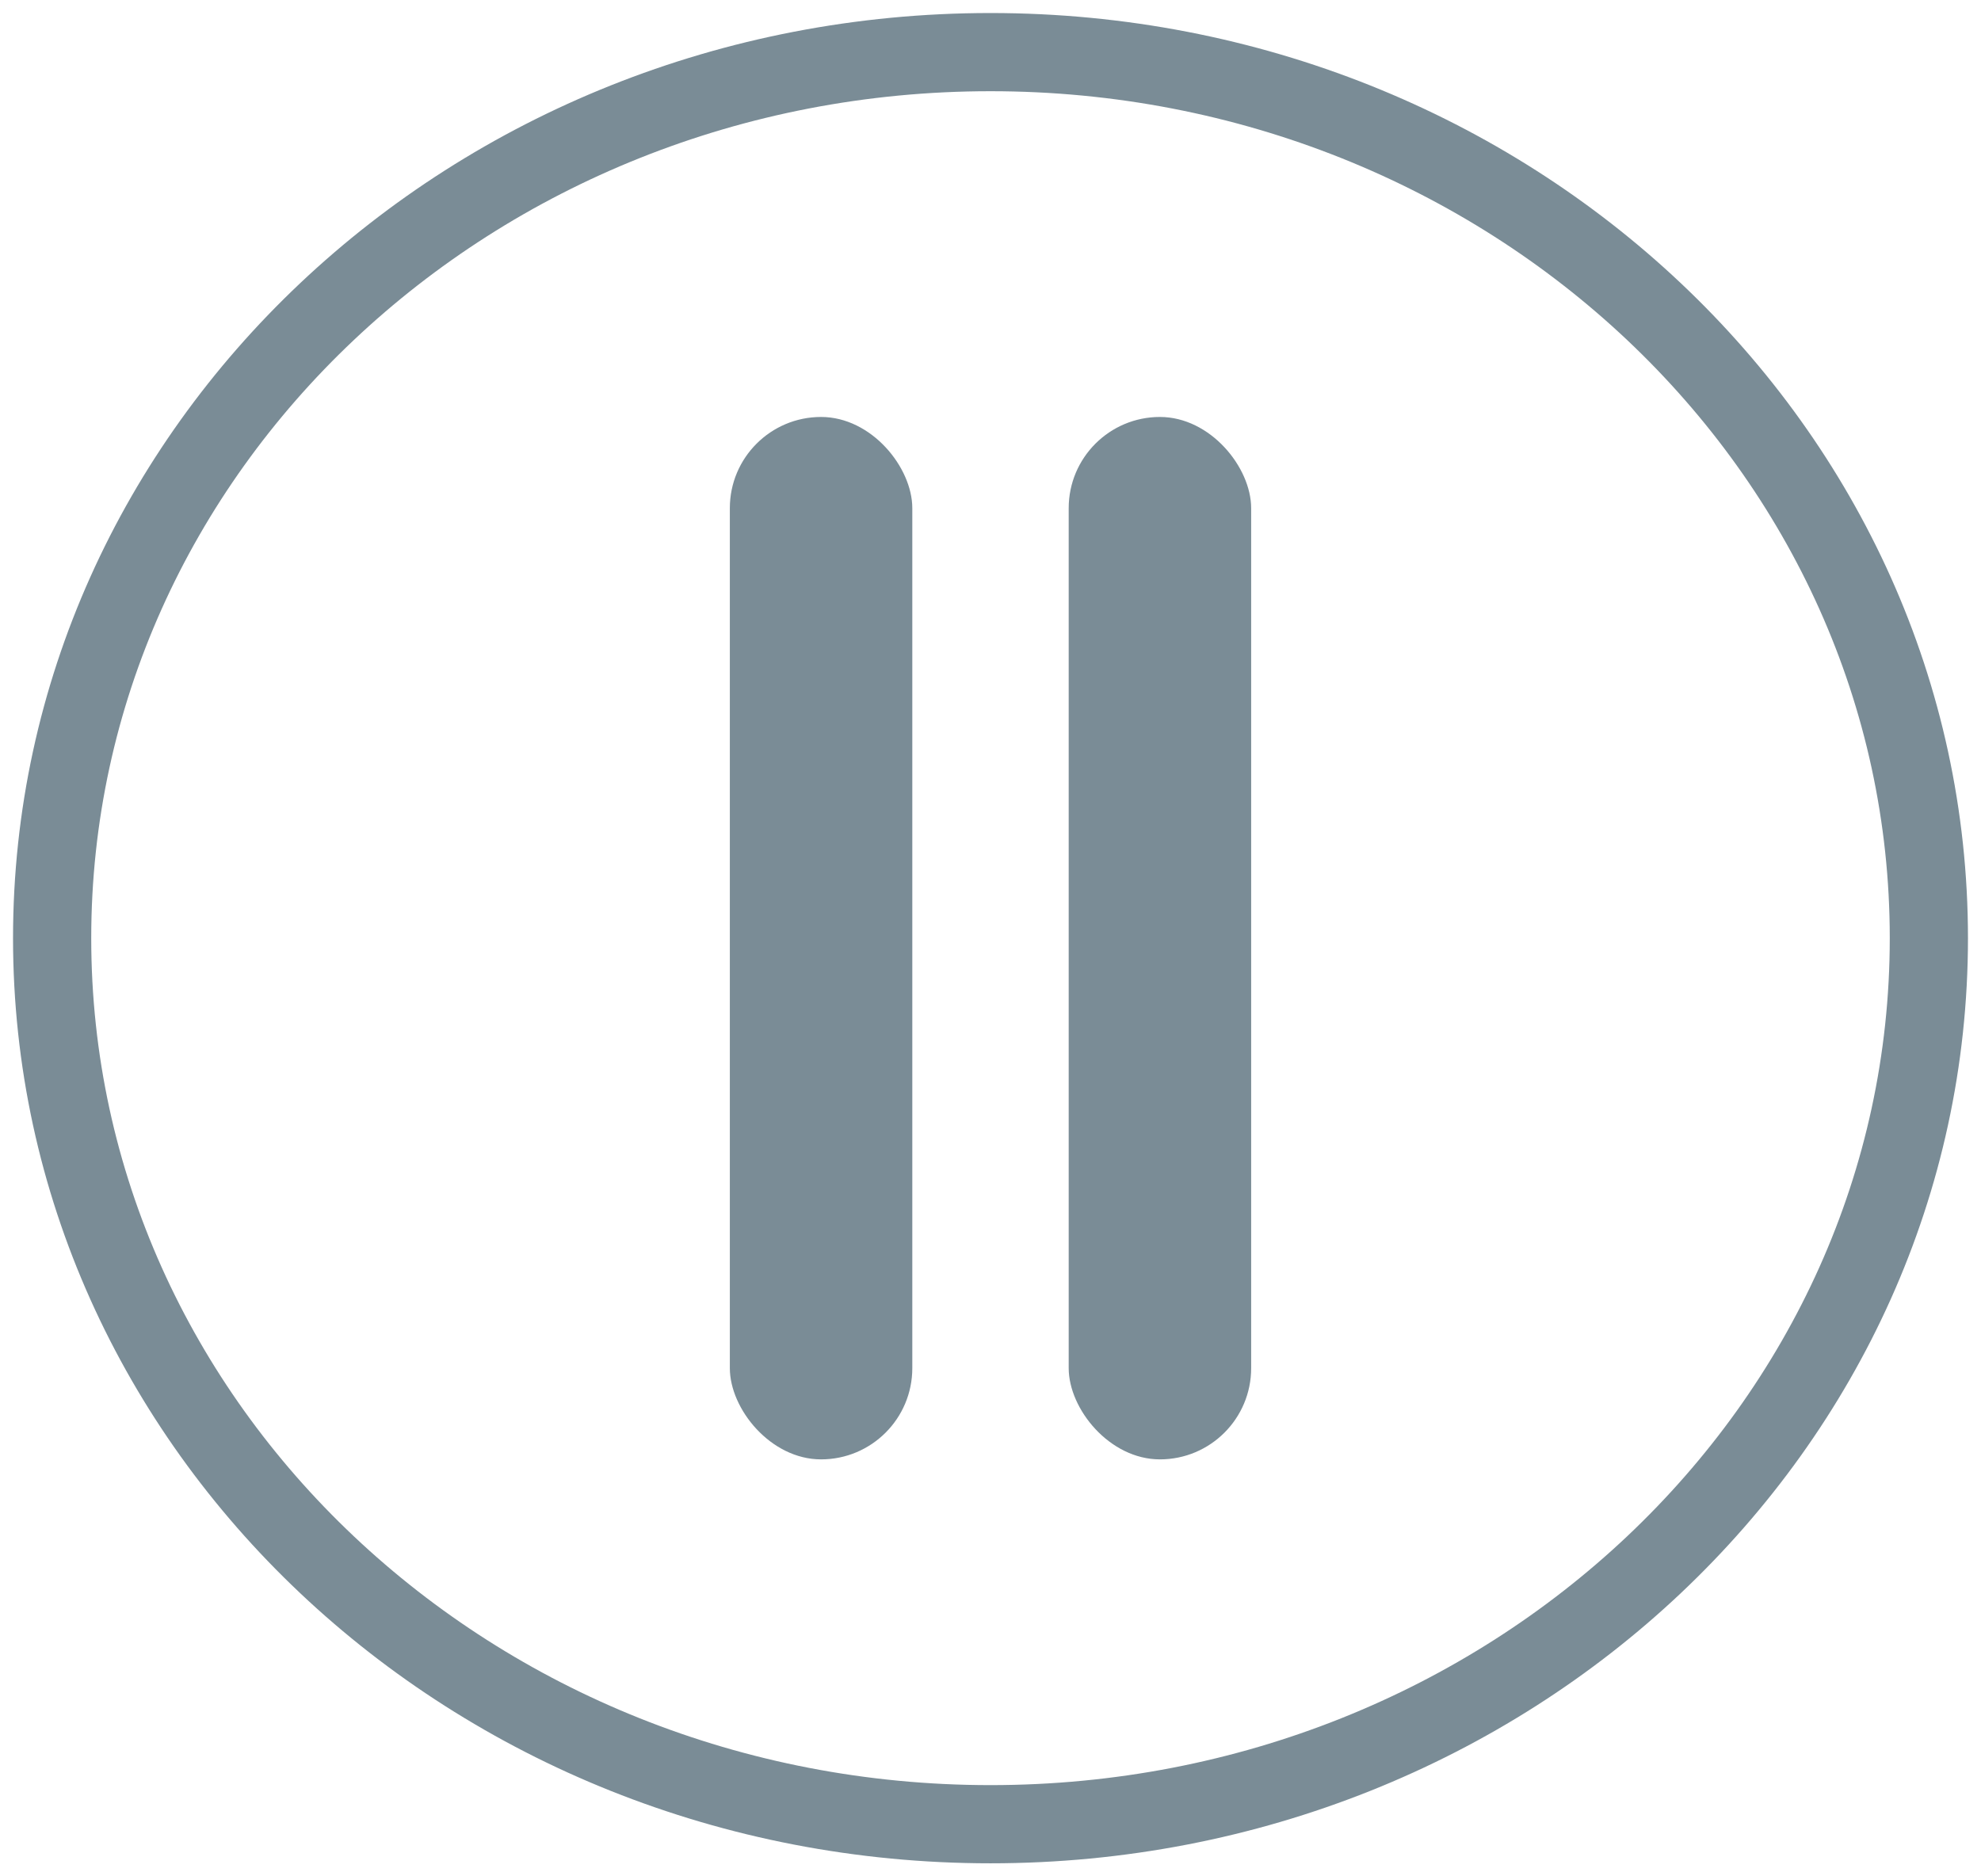 <?xml version="1.0" encoding="UTF-8"?>
<svg width="76px" height="72px" viewBox="0 0 76 72" version="1.1" xmlns="http://www.w3.org/2000/svg" xmlns:xlink="http://www.w3.org/1999/xlink">
    <title>Group 4</title>
    <g id="Page-1" stroke="none" stroke-width="1" fill="none" fill-rule="evenodd">
        <g id="Tokyo-Realtime-Credits-V2" transform="translate(-279, -1619)">
            <g id="Group-4" transform="translate(281, 1621)">
                <g id="PLAY-BUTTON" stroke="#7A8C96" stroke-width="3">
                    <path d="M72,34 C72,52.778 55.882,68 36,68 C16.118,68 0,52.778 0,34 C0,15.222 16.118,0 36,0 C55.882,0 72,15.222 72,34 Z" id="Stroke-23-Copy"></path>
                </g>
                <rect id="Rectangle" fill="#7A8C96" x="26" y="14" width="7" height="40" rx="3.5"></rect>
                <rect id="Rectangle-Copy-22" fill="#7A8C96" x="39" y="14" width="7" height="40" rx="3.5"></rect>
            </g>
        </g>
    </g>
</svg>